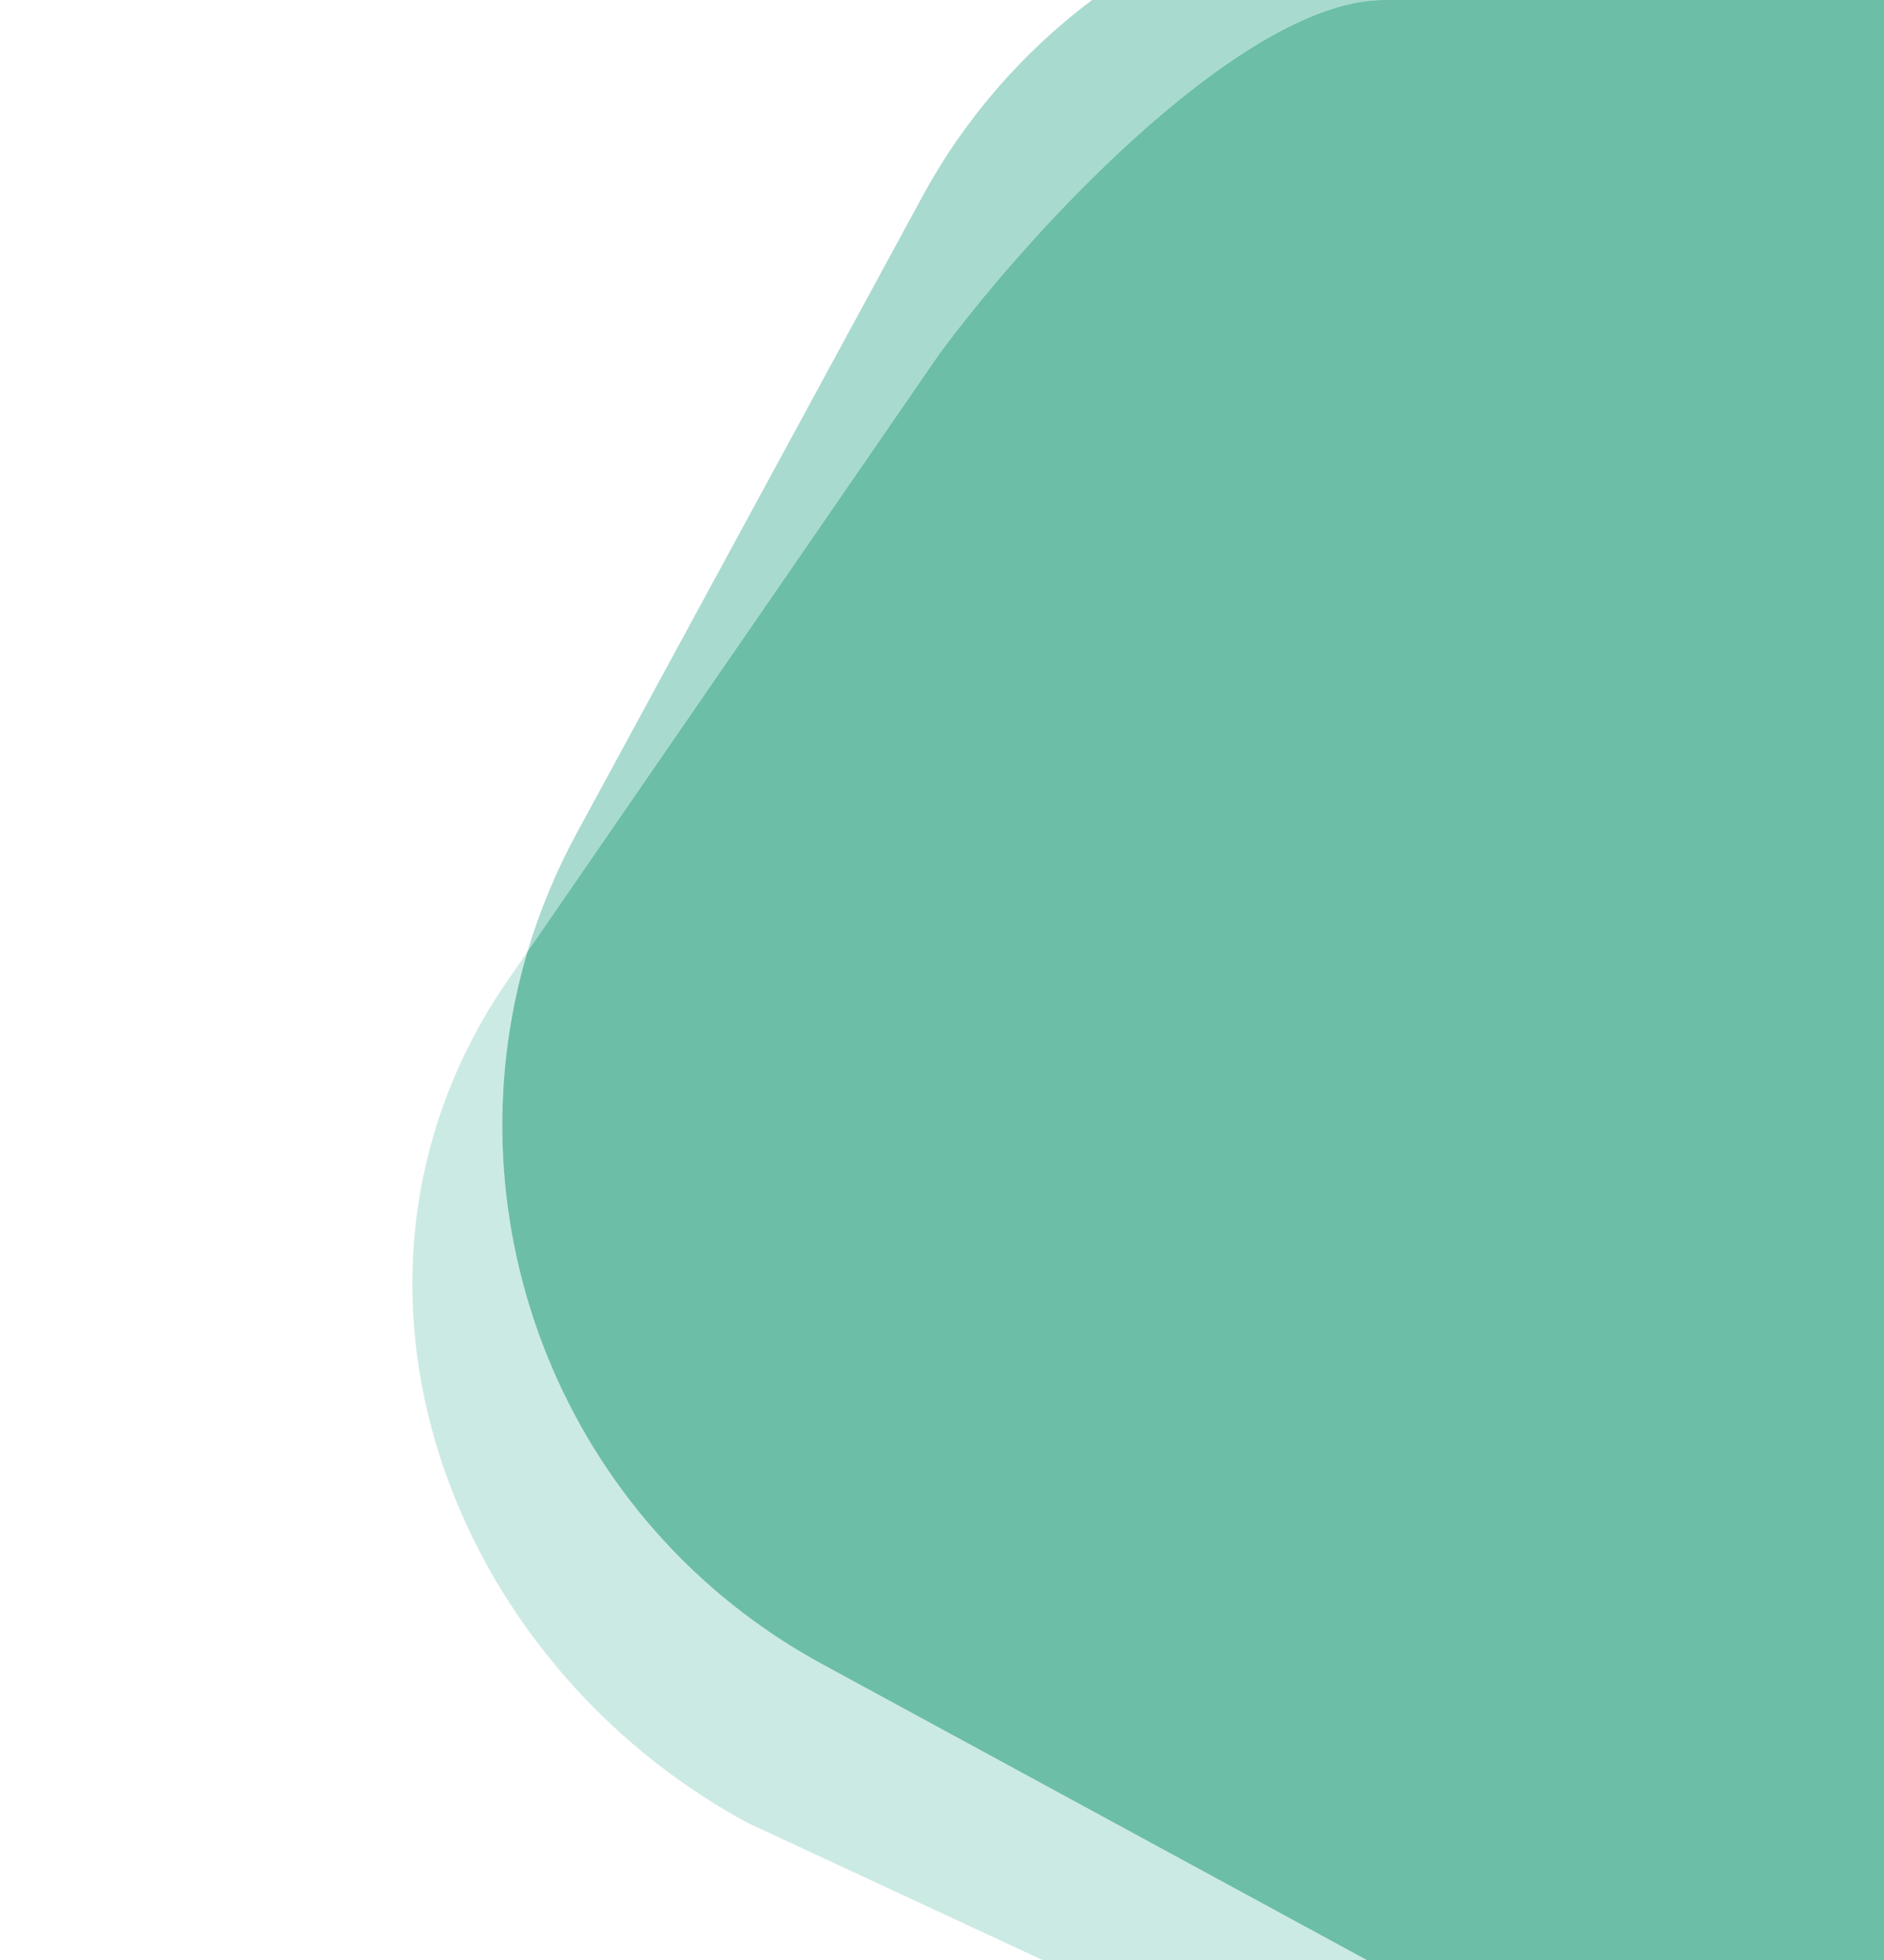 <?xml version="1.0" encoding="utf-8"?>
<!-- Generator: Adobe Illustrator 25.2.0, SVG Export Plug-In . SVG Version: 6.00 Build 0)  -->
<svg version="1.1" id="Layer_1" xmlns="http://www.w3.org/2000/svg" xmlns:xlink="http://www.w3.org/1999/xlink" x="0px" y="0px"
	 viewBox="0 0 1038.4 1080" style="enable-background:new 0 0 1038.4 1080;" xml:space="preserve">
<style type="text/css">
	.st0{fill:#CCEAE4;}
	.st1{fill:#A8DAD0;}
	.st2{fill:#6CBEA7;}
</style>
<path class="st0" d="M290.7,524.4L275.9,546c-106.2,162-28.3,369,135.6,458.1l163.2,75.9h178.7L453.5,917.1
	C310.8,839.6,246.3,674.1,290.7,524.4z"/>
<path class="st1" d="M762.7,0H601.9c-38.7,29.1-70.8,66.2-93.8,108.8L317.9,459c-11.3,20.8-20.4,42.7-27.2,65.4l227-329.4
	C574.7,118,688.7,0,762.7,0z"/>
<g>
	<path class="st2" d="M762.7,0c-74,0-188,118-245,195l-227,329.4c-44.4,149.7,20,315.2,162.8,392.7L753.4,1080h285.1V0H762.7z"/>
</g>
</svg>
